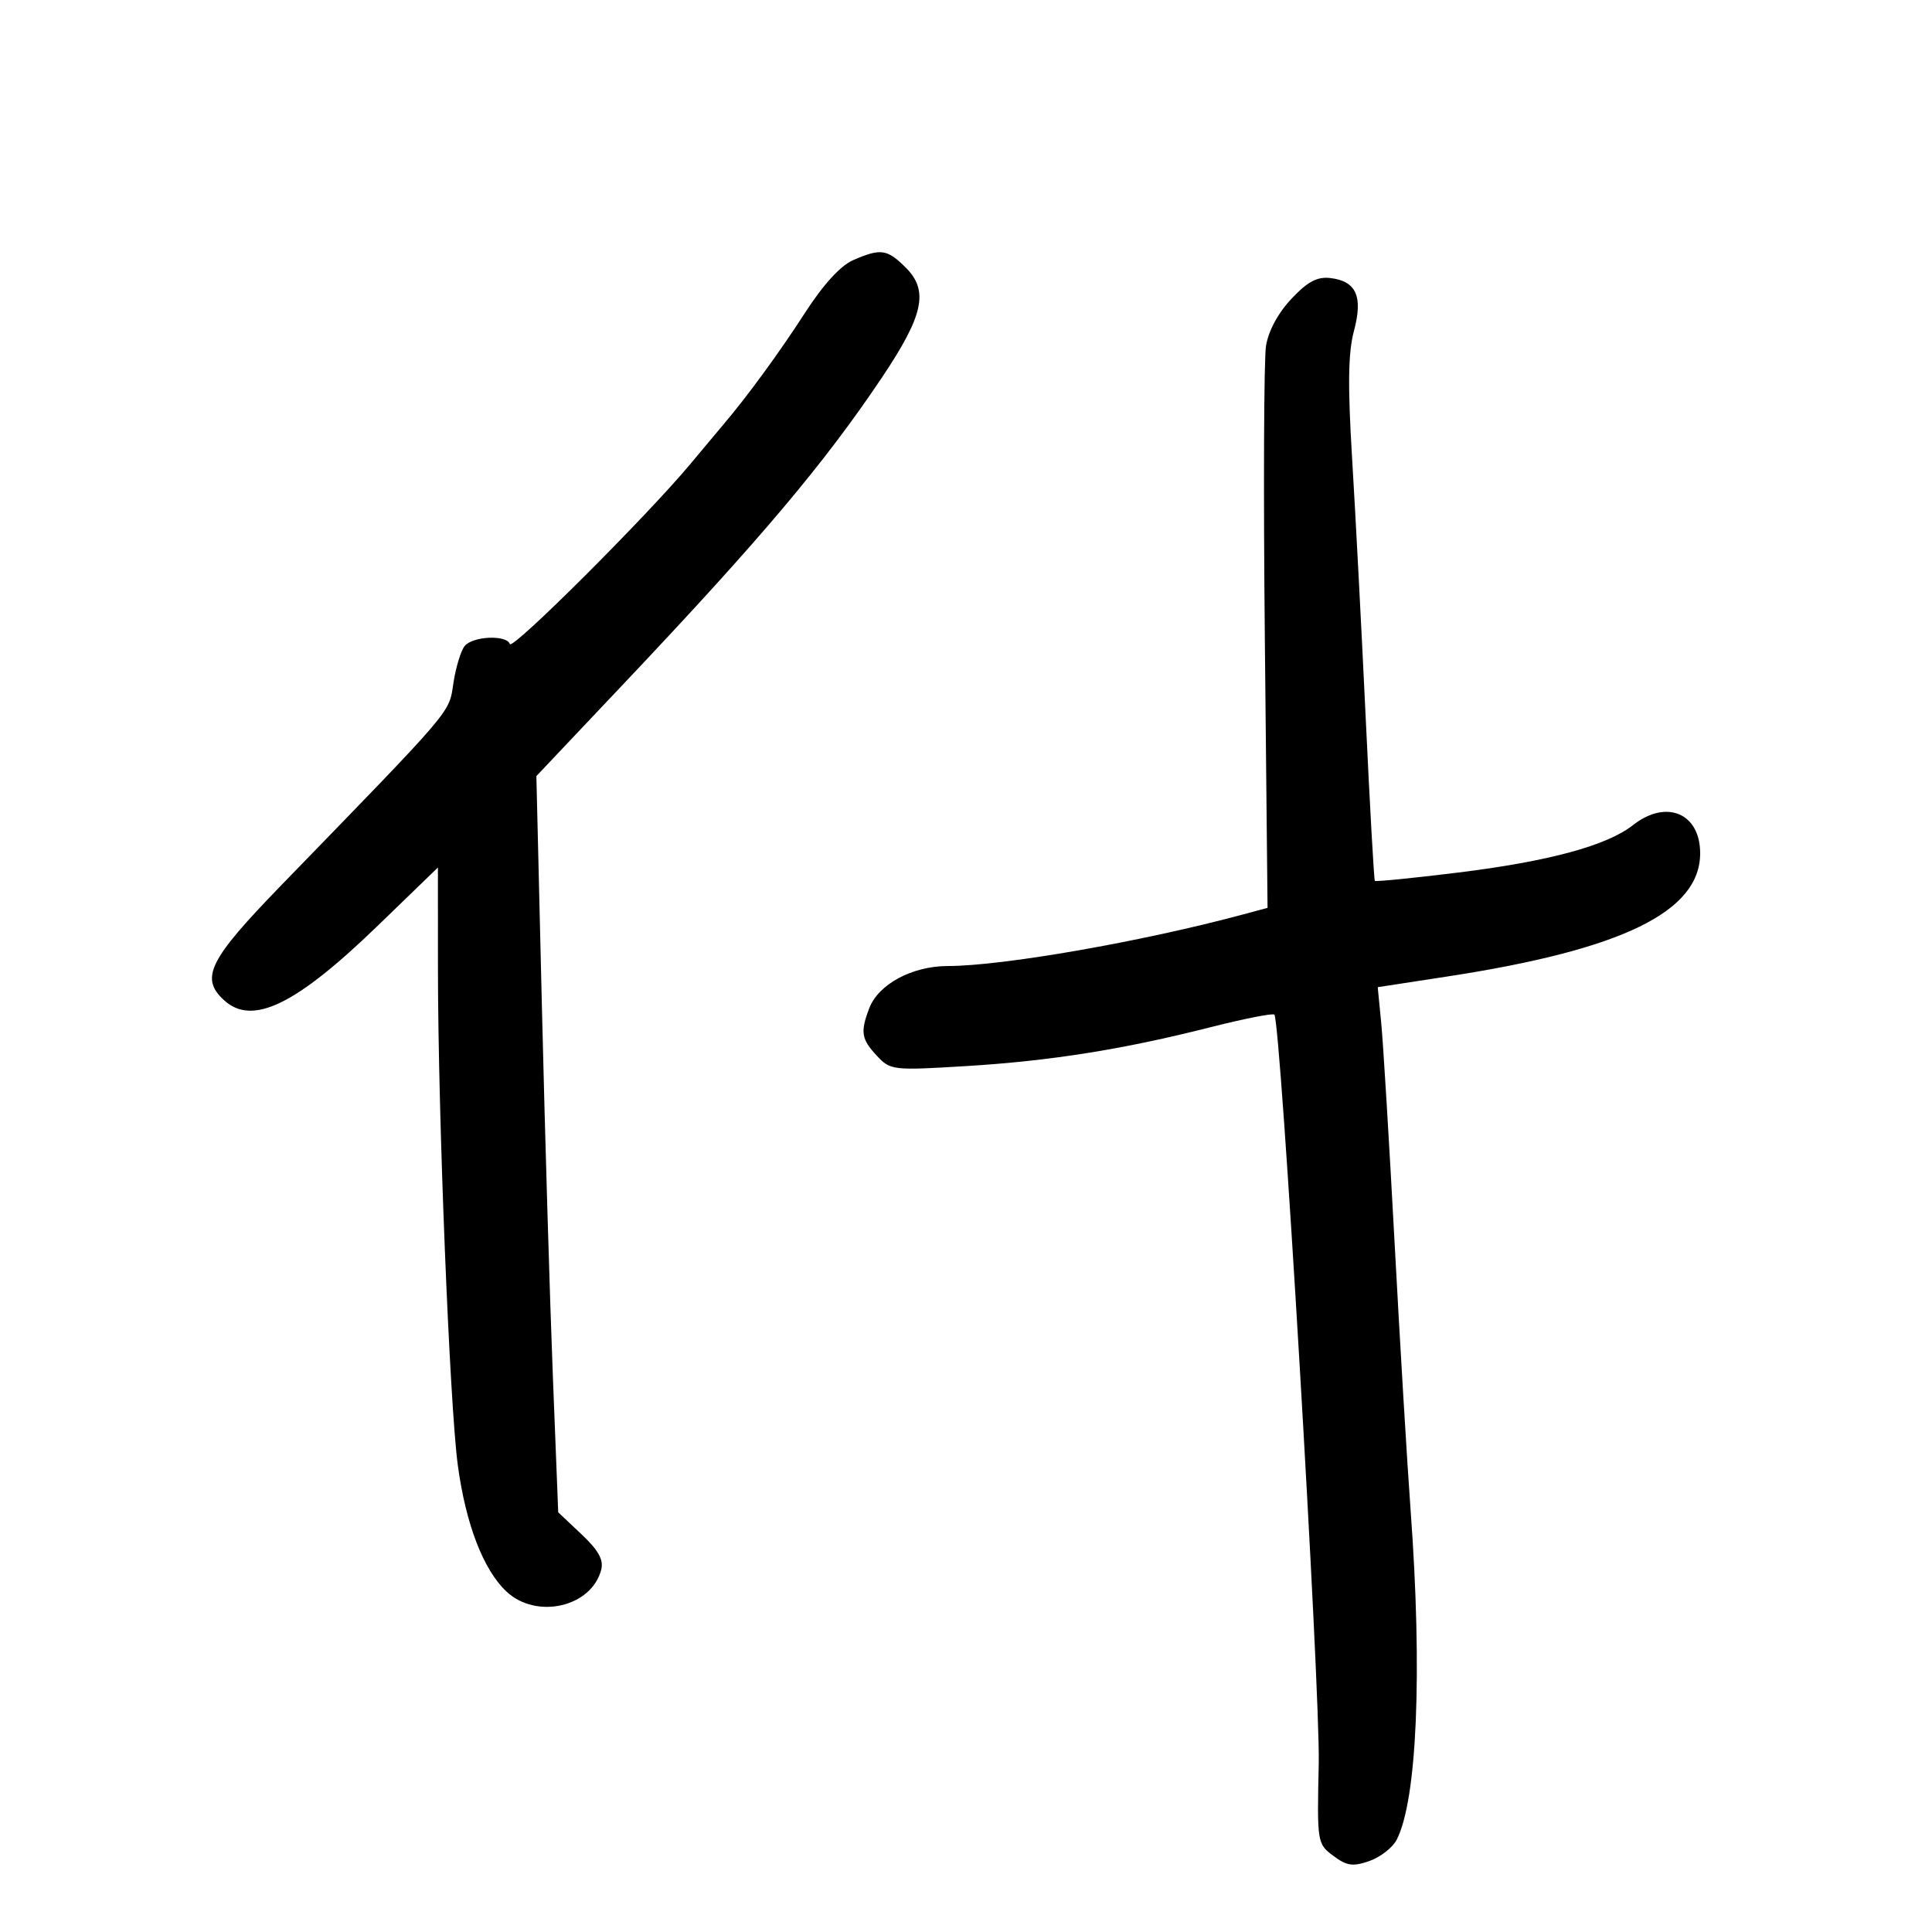 <svg xmlns="http://www.w3.org/2000/svg" width="300" height="300" viewBox="0 0 300 300" version="1.1">
	<path d="M 132.455 40.405 C 130.508 41.253, 127.811 44.212, 124.974 48.615 C 121.047 54.711, 115.975 61.645, 112.236 66.030 C 111.547 66.839, 109.300 69.524, 107.242 71.997 C 100.496 80.103, 79.514 101.041, 79.170 100.009 C 78.683 98.550, 73.437 98.768, 72.166 100.300 C 71.573 101.014, 70.782 103.602, 70.408 106.050 C 69.680 110.822, 70.769 109.543, 43.656 137.480 C 32.395 149.084, 31.009 151.888, 34.829 155.345 C 39.214 159.314, 45.951 156.036, 58.639 143.762 L 68 134.706 68.006 150.603 C 68.015 173.123, 69.814 218.025, 71.087 227.500 C 72.316 236.649, 75.052 243.761, 78.637 247.129 C 83.297 251.507, 91.838 249.551, 93.353 243.759 C 93.757 242.213, 92.937 240.733, 90.292 238.239 L 86.680 234.832 85.847 213.666 C 85.388 202.025, 84.625 176.302, 84.151 156.505 L 83.288 120.510 97.005 106.005 C 118.163 83.632, 127.944 72.031, 136.902 58.687 C 143.408 48.994, 144.251 45.160, 140.664 41.573 C 137.760 38.669, 136.765 38.527, 132.455 40.405 M 200.529 46.401 C 198.463 48.592, 196.955 51.390, 196.584 53.723 C 196.254 55.800, 196.172 76.281, 196.404 99.235 L 196.824 140.970 193.017 141.995 C 177.324 146.221, 155.712 149.997, 147.178 150.004 C 141.641 150.008, 136.396 152.829, 134.975 156.566 C 133.569 160.265, 133.742 161.346, 136.157 163.938 C 138.253 166.188, 138.636 166.233, 149.907 165.549 C 163.112 164.748, 174.311 162.969, 187.968 159.505 C 193.175 158.183, 197.637 157.303, 197.882 157.549 C 198.876 158.542, 205.027 262.385, 204.773 273.886 C 204.504 286.107, 204.534 286.298, 207.024 288.163 C 209.124 289.736, 210.066 289.873, 212.631 288.979 C 214.326 288.388, 216.229 286.913, 216.860 285.702 C 220.045 279.589, 220.892 259.675, 219.038 234.500 C 218.511 227.350, 217.393 208.675, 216.553 193 C 215.713 177.325, 214.780 161.977, 214.479 158.894 L 213.933 153.288 224.797 151.620 C 251.931 147.454, 264 141.566, 264 132.495 C 264 126.259, 258.741 124.056, 253.567 128.126 C 249.521 131.309, 240.492 133.756, 226.374 135.496 C 219.415 136.354, 213.615 136.931, 213.484 136.778 C 213.352 136.625, 212.715 125.250, 212.067 111.500 C 211.419 97.750, 210.469 79.622, 209.957 71.215 C 209.267 59.875, 209.337 54.767, 210.232 51.423 C 211.672 46.039, 210.618 43.657, 206.586 43.177 C 204.538 42.934, 203.054 43.724, 200.529 46.401" stroke="none" fill="black" fill-rule="evenodd"/>
</svg>